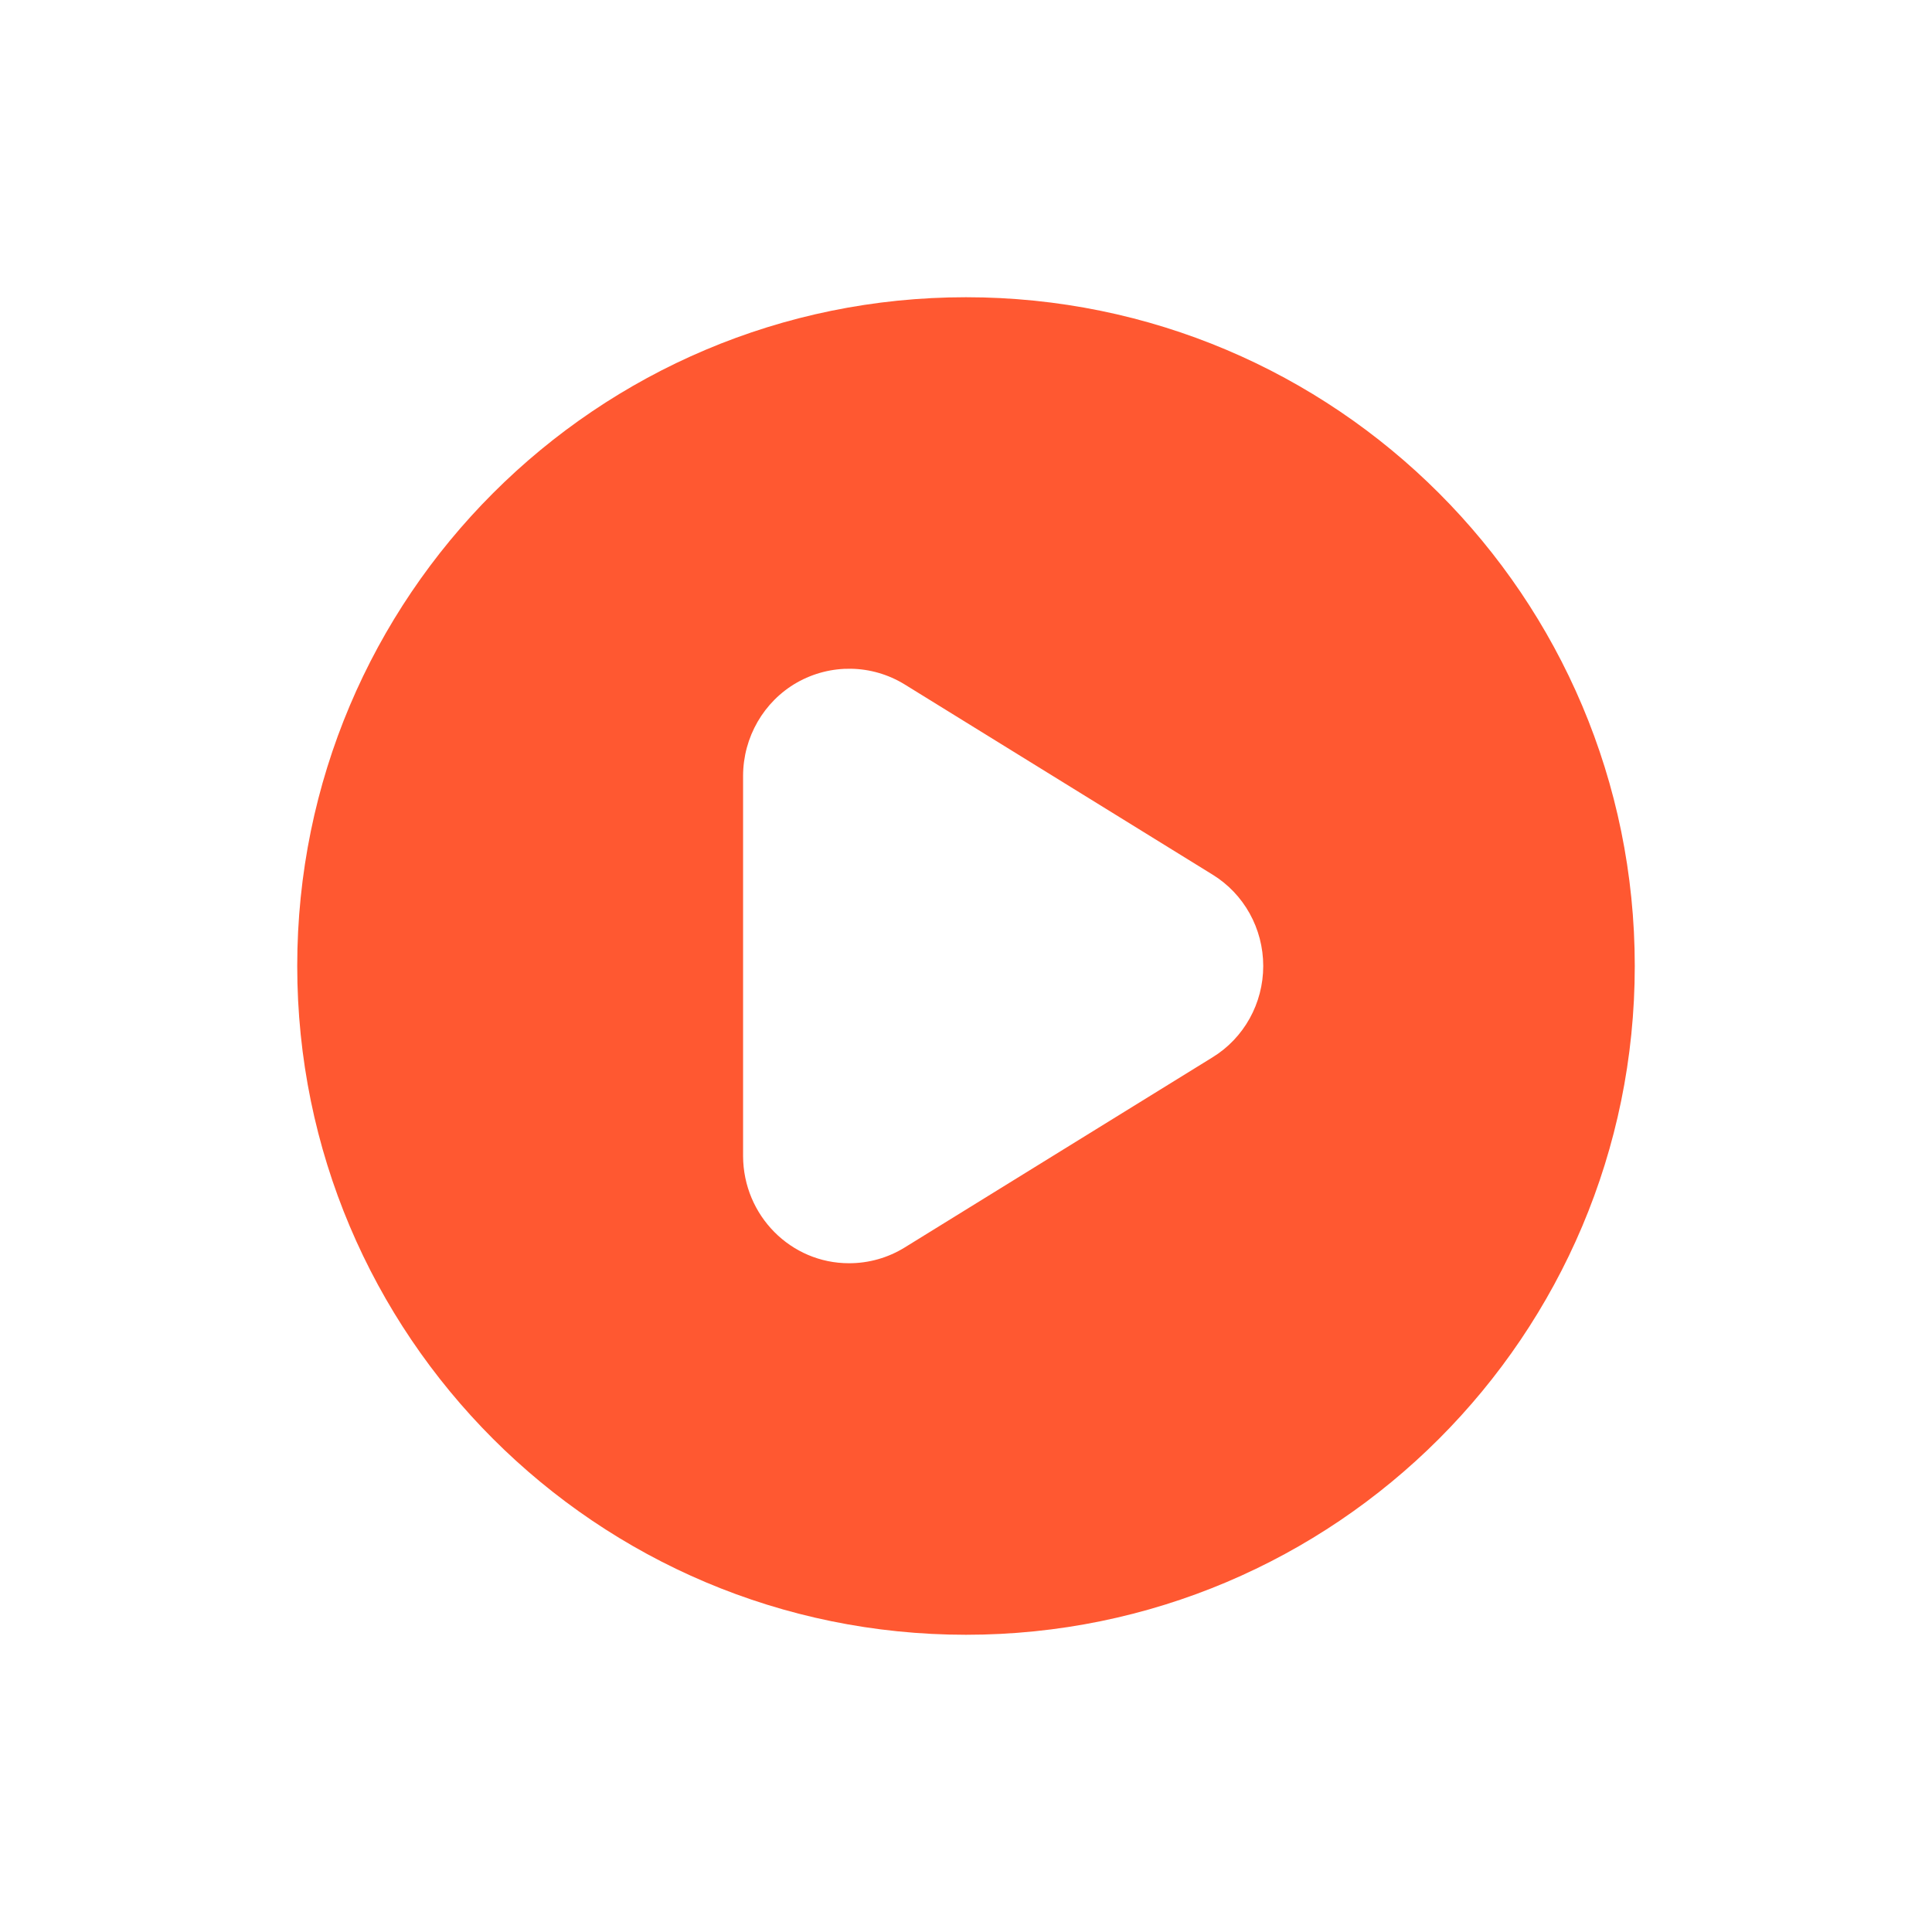 <?xml version="1.0" encoding="utf-8"?>
<!-- Generator: Adobe Illustrator 25.2.1, SVG Export Plug-In . SVG Version: 6.00 Build 0)  -->
<svg version="1.1" id="Warstwa_1" xmlns="http://www.w3.org/2000/svg" xmlns:xlink="http://www.w3.org/1999/xlink" x="0px" y="0px"
	 viewBox="0 0 26 26" style="enable-background:new 0 0 26 26;" xml:space="preserve">
<style type="text/css">
	.st0{fill:#FF5831;}
</style>
<g>
	<path class="st0" d="M13,4c-4.971,0-9,4.029-9,9s4.029,9,9,9s9-4.029,9-9S17.971,4,13,4z M16.316,14.23l-4.141,2.558
		C11.95,16.927,11.692,17,11.428,17c-0.786,0.002-1.425-0.643-1.428-1.442v-5.117
		c0.001-0.52,0.278-1,0.724-1.255c0.453-0.257,1.007-0.248,1.451,0.025l4.141,2.558
		C16.741,12.029,17,12.496,17,13C17,13.503,16.741,13.97,16.316,14.23z"/>
</g>
</svg>
